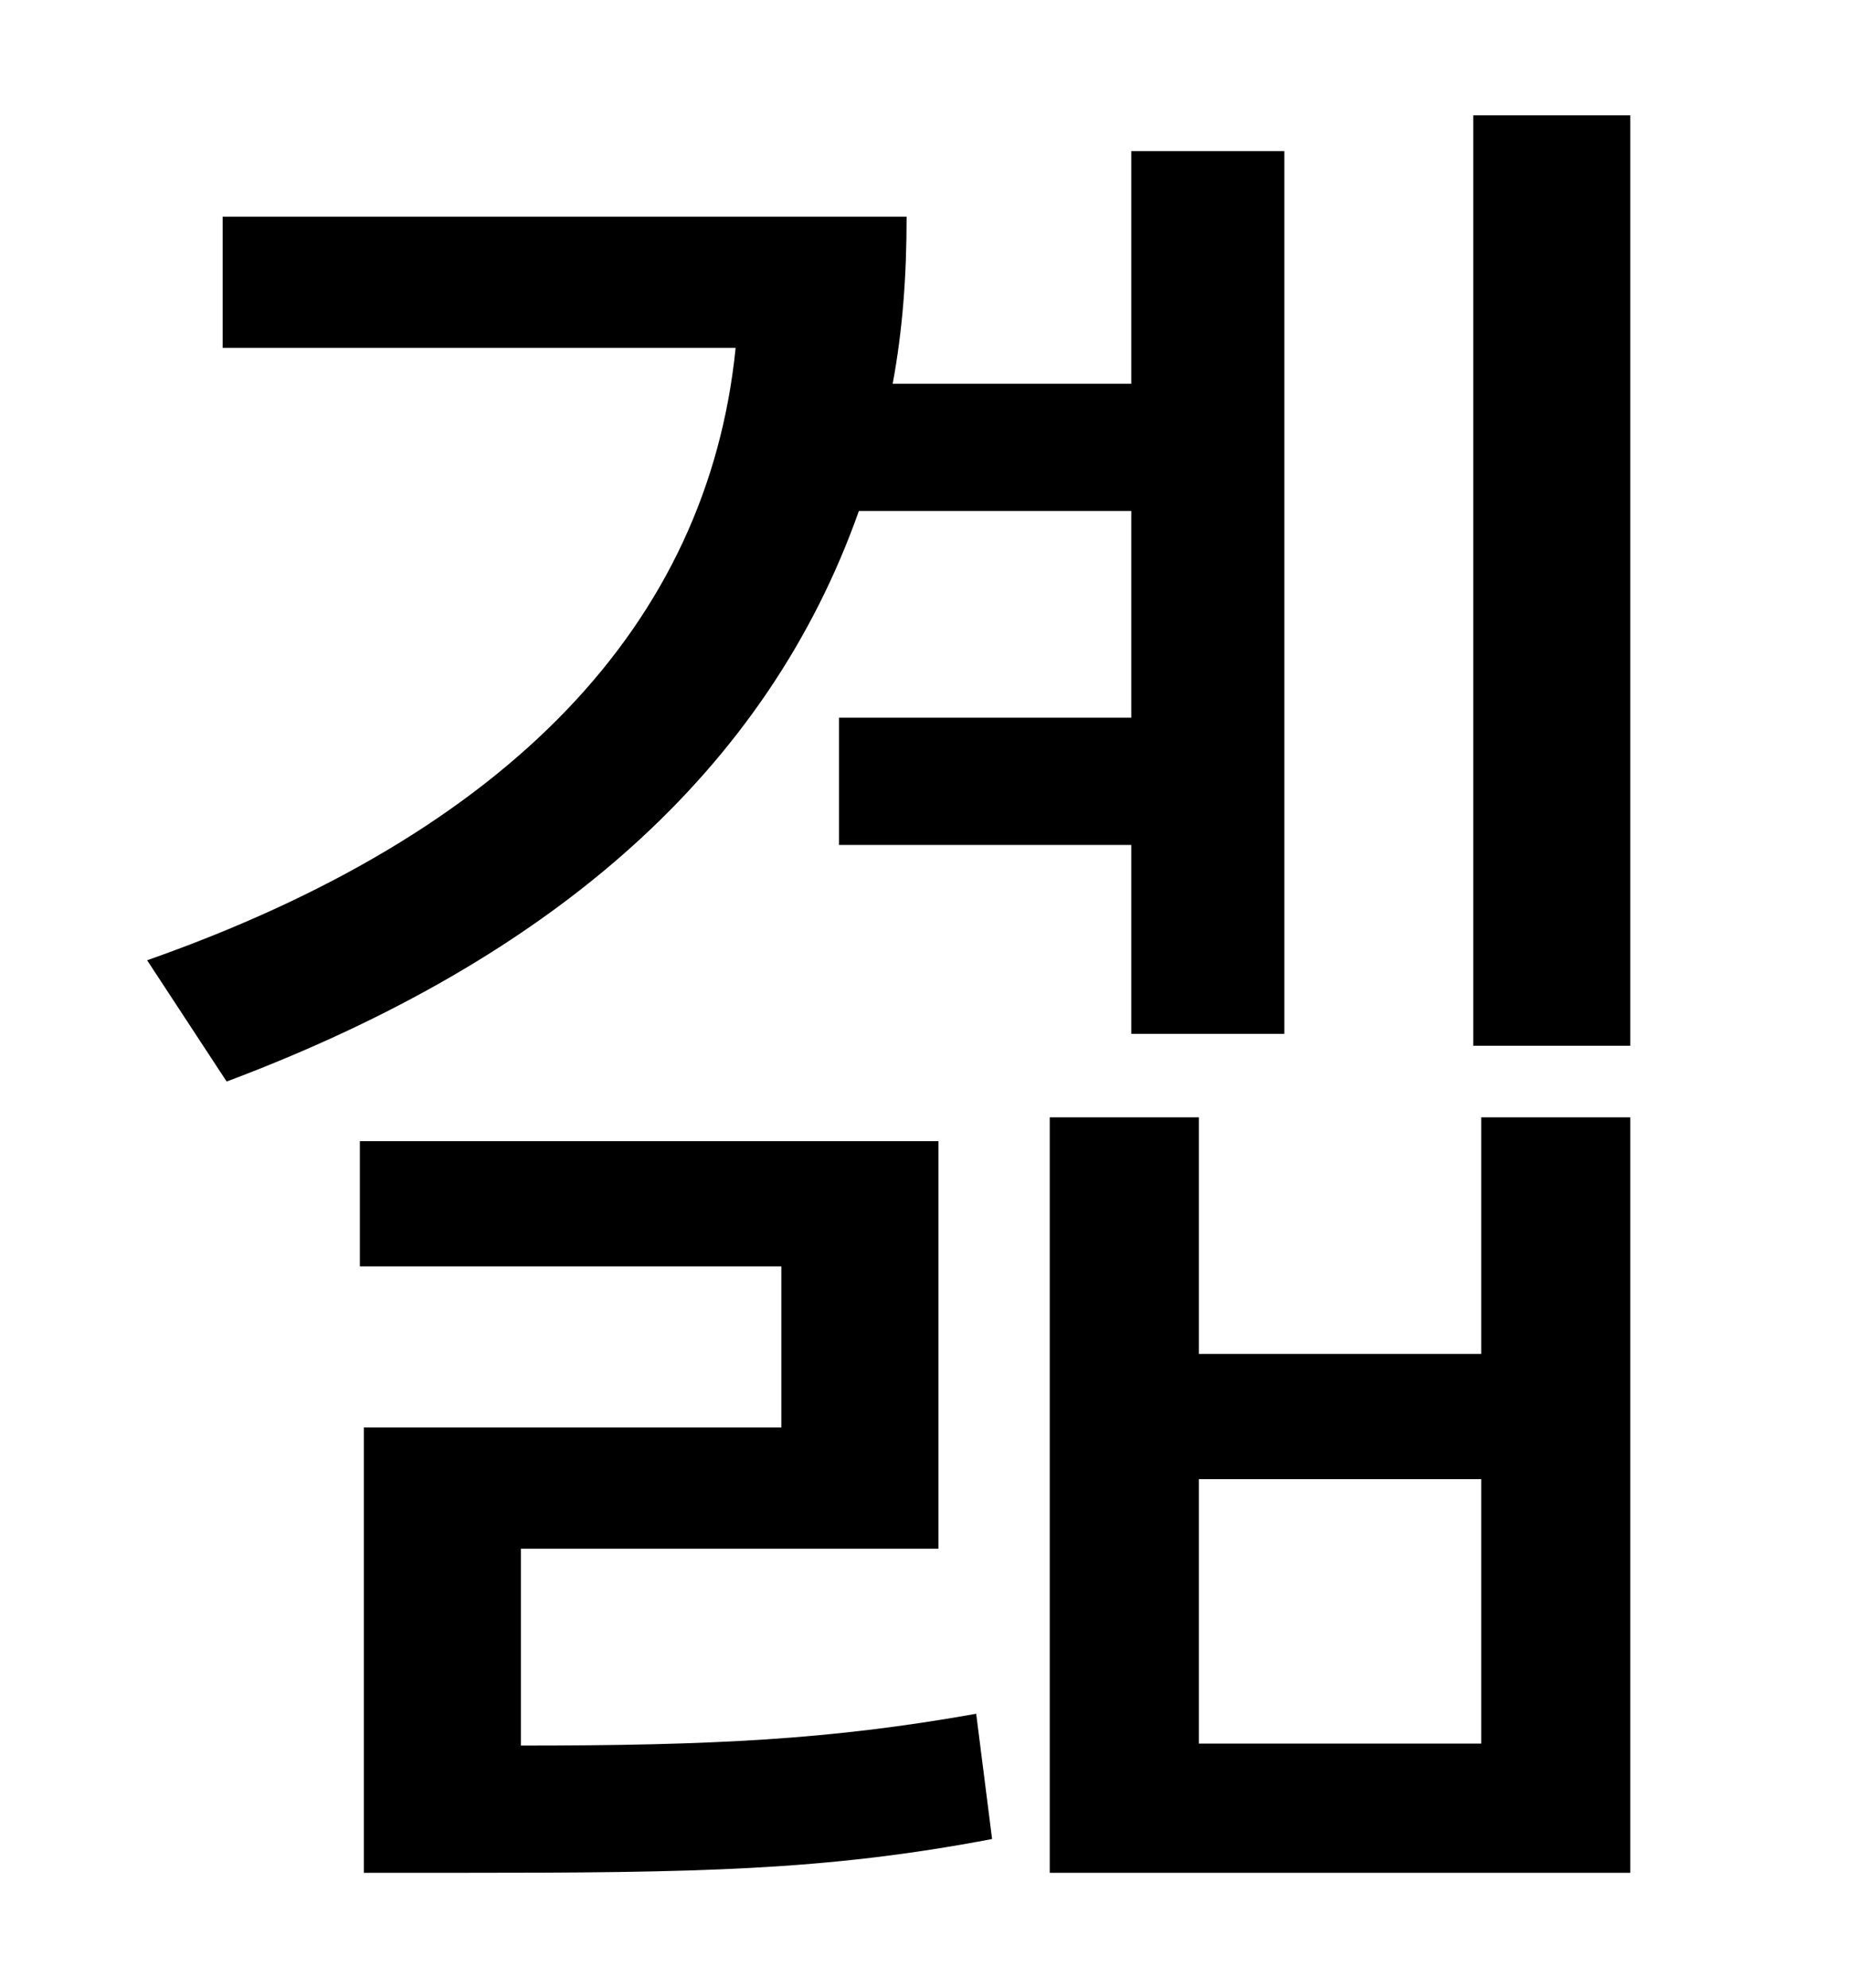 <?xml version="1.0" standalone="no"?>
<!DOCTYPE svg PUBLIC "-//W3C//DTD SVG 1.1//EN" "http://www.w3.org/Graphics/SVG/1.1/DTD/svg11.dtd" >
<svg xmlns="http://www.w3.org/2000/svg" xmlns:xlink="http://www.w3.org/1999/xlink" version="1.1" viewBox="-10 0 930 1000">
   <path fill="currentColor"
d="M559 257h-137c-46 130 -153 225 -318 287l-40 -61c182 -64 282 -169 296 -308h-258v-66h344c0 30 -2 57 -7 84h120v-117h77v444h-77v-95h-147v-64h147v-104zM252 779v99c97 0 156 -3 229 -16l8 63c-84 16 -149 17 -268 17h-48v-224h210v-81h-212v-63h291v205h-210z
M735 877v-133h-142v133h142zM735 681v-119h75v380h-292v-380h75v119h142zM731 58h79v468h-79v-468z" />
</svg>
